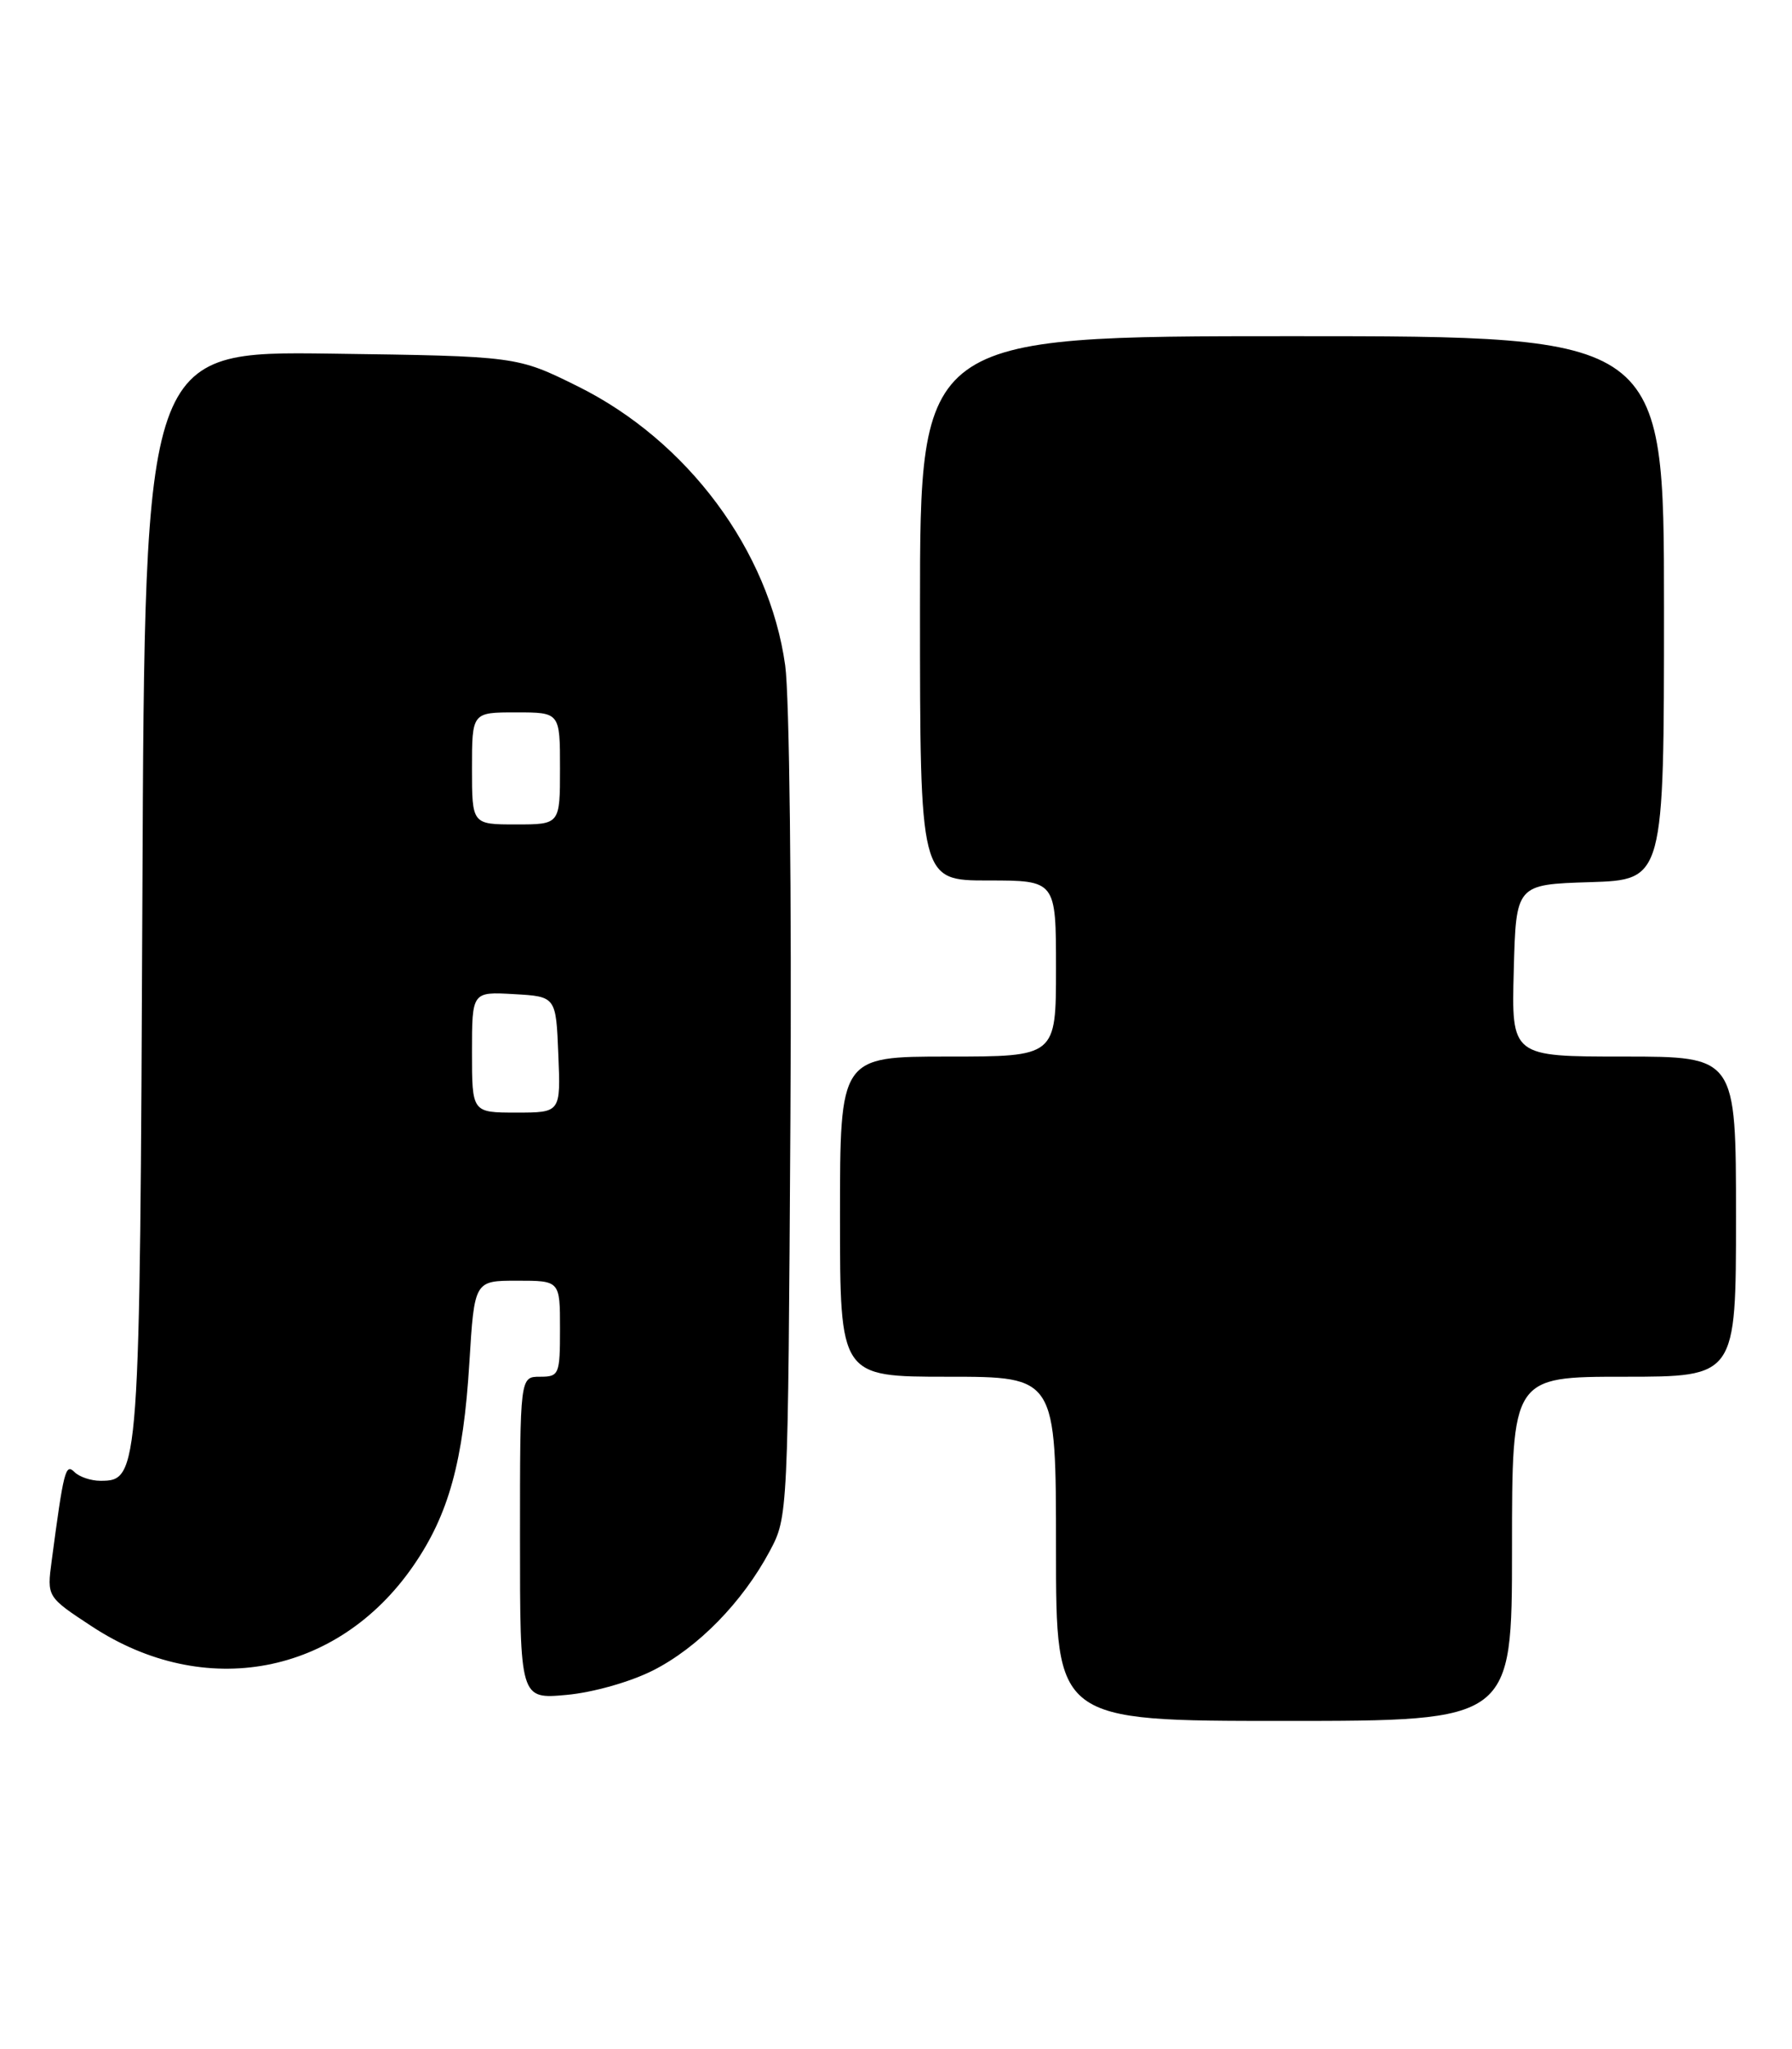 <?xml version="1.0" encoding="UTF-8" standalone="no"?>
<!DOCTYPE svg PUBLIC "-//W3C//DTD SVG 1.1//EN" "http://www.w3.org/Graphics/SVG/1.1/DTD/svg11.dtd" >
<svg xmlns="http://www.w3.org/2000/svg" xmlns:xlink="http://www.w3.org/1999/xlink" version="1.1" viewBox="0 0 224 256">
 <g >
 <path fill="currentColor"
d=" M 189.00 193.50 C 189.00 172.00 189.00 172.00 203.00 172.00 C 217.00 172.00 217.00 172.00 217.00 152.00 C 217.00 132.00 217.00 132.00 202.97 132.00 C 188.93 132.00 188.93 132.00 189.22 121.25 C 189.50 110.50 189.50 110.50 198.75 110.21 C 208.00 109.92 208.00 109.92 208.00 75.96 C 208.00 42.00 208.00 42.00 161.50 42.00 C 115.00 42.00 115.00 42.00 115.00 76.00 C 115.00 110.00 115.00 110.00 123.50 110.00 C 132.00 110.00 132.00 110.00 132.00 121.00 C 132.00 132.00 132.00 132.00 118.50 132.00 C 105.00 132.00 105.00 132.00 105.00 152.00 C 105.00 172.00 105.00 172.00 118.50 172.00 C 132.00 172.00 132.00 172.00 132.00 193.50 C 132.00 215.00 132.00 215.00 160.50 215.00 C 189.00 215.00 189.00 215.00 189.00 193.50 Z  M 81.63 208.69 C 87.26 205.84 92.80 200.17 96.21 193.80 C 98.50 189.51 98.50 189.43 98.80 139.75 C 98.97 111.92 98.68 86.98 98.15 83.14 C 96.16 68.79 85.94 55.05 72.19 48.25 C 64.61 44.50 64.61 44.50 41.35 44.18 C 18.09 43.87 18.09 43.87 17.80 111.68 C 17.48 184.44 17.44 185.00 12.54 185.00 C 11.36 185.00 9.91 184.51 9.30 183.90 C 8.19 182.79 7.96 183.70 6.46 195.00 C 5.86 199.50 5.86 199.50 11.48 203.19 C 25.58 212.45 42.23 209.31 51.68 195.60 C 56.09 189.21 57.92 182.56 58.67 170.25 C 59.30 160.00 59.30 160.00 64.65 160.00 C 70.00 160.00 70.00 160.00 70.00 166.00 C 70.00 171.73 69.89 172.00 67.50 172.00 C 65.00 172.00 65.00 172.00 65.00 192.14 C 65.00 212.28 65.00 212.28 70.81 211.75 C 74.12 211.45 78.78 210.13 81.63 208.69 Z  M 59.00 131.45 C 59.00 123.90 59.00 123.90 64.25 124.20 C 69.50 124.50 69.50 124.50 69.79 131.75 C 70.09 139.00 70.09 139.00 64.54 139.00 C 59.00 139.00 59.00 139.00 59.00 131.45 Z  M 59.00 96.00 C 59.00 89.00 59.00 89.00 64.50 89.00 C 70.00 89.00 70.00 89.00 70.00 96.00 C 70.00 103.00 70.00 103.00 64.50 103.00 C 59.00 103.00 59.00 103.00 59.00 96.00 Z "/>
</g>
</svg>